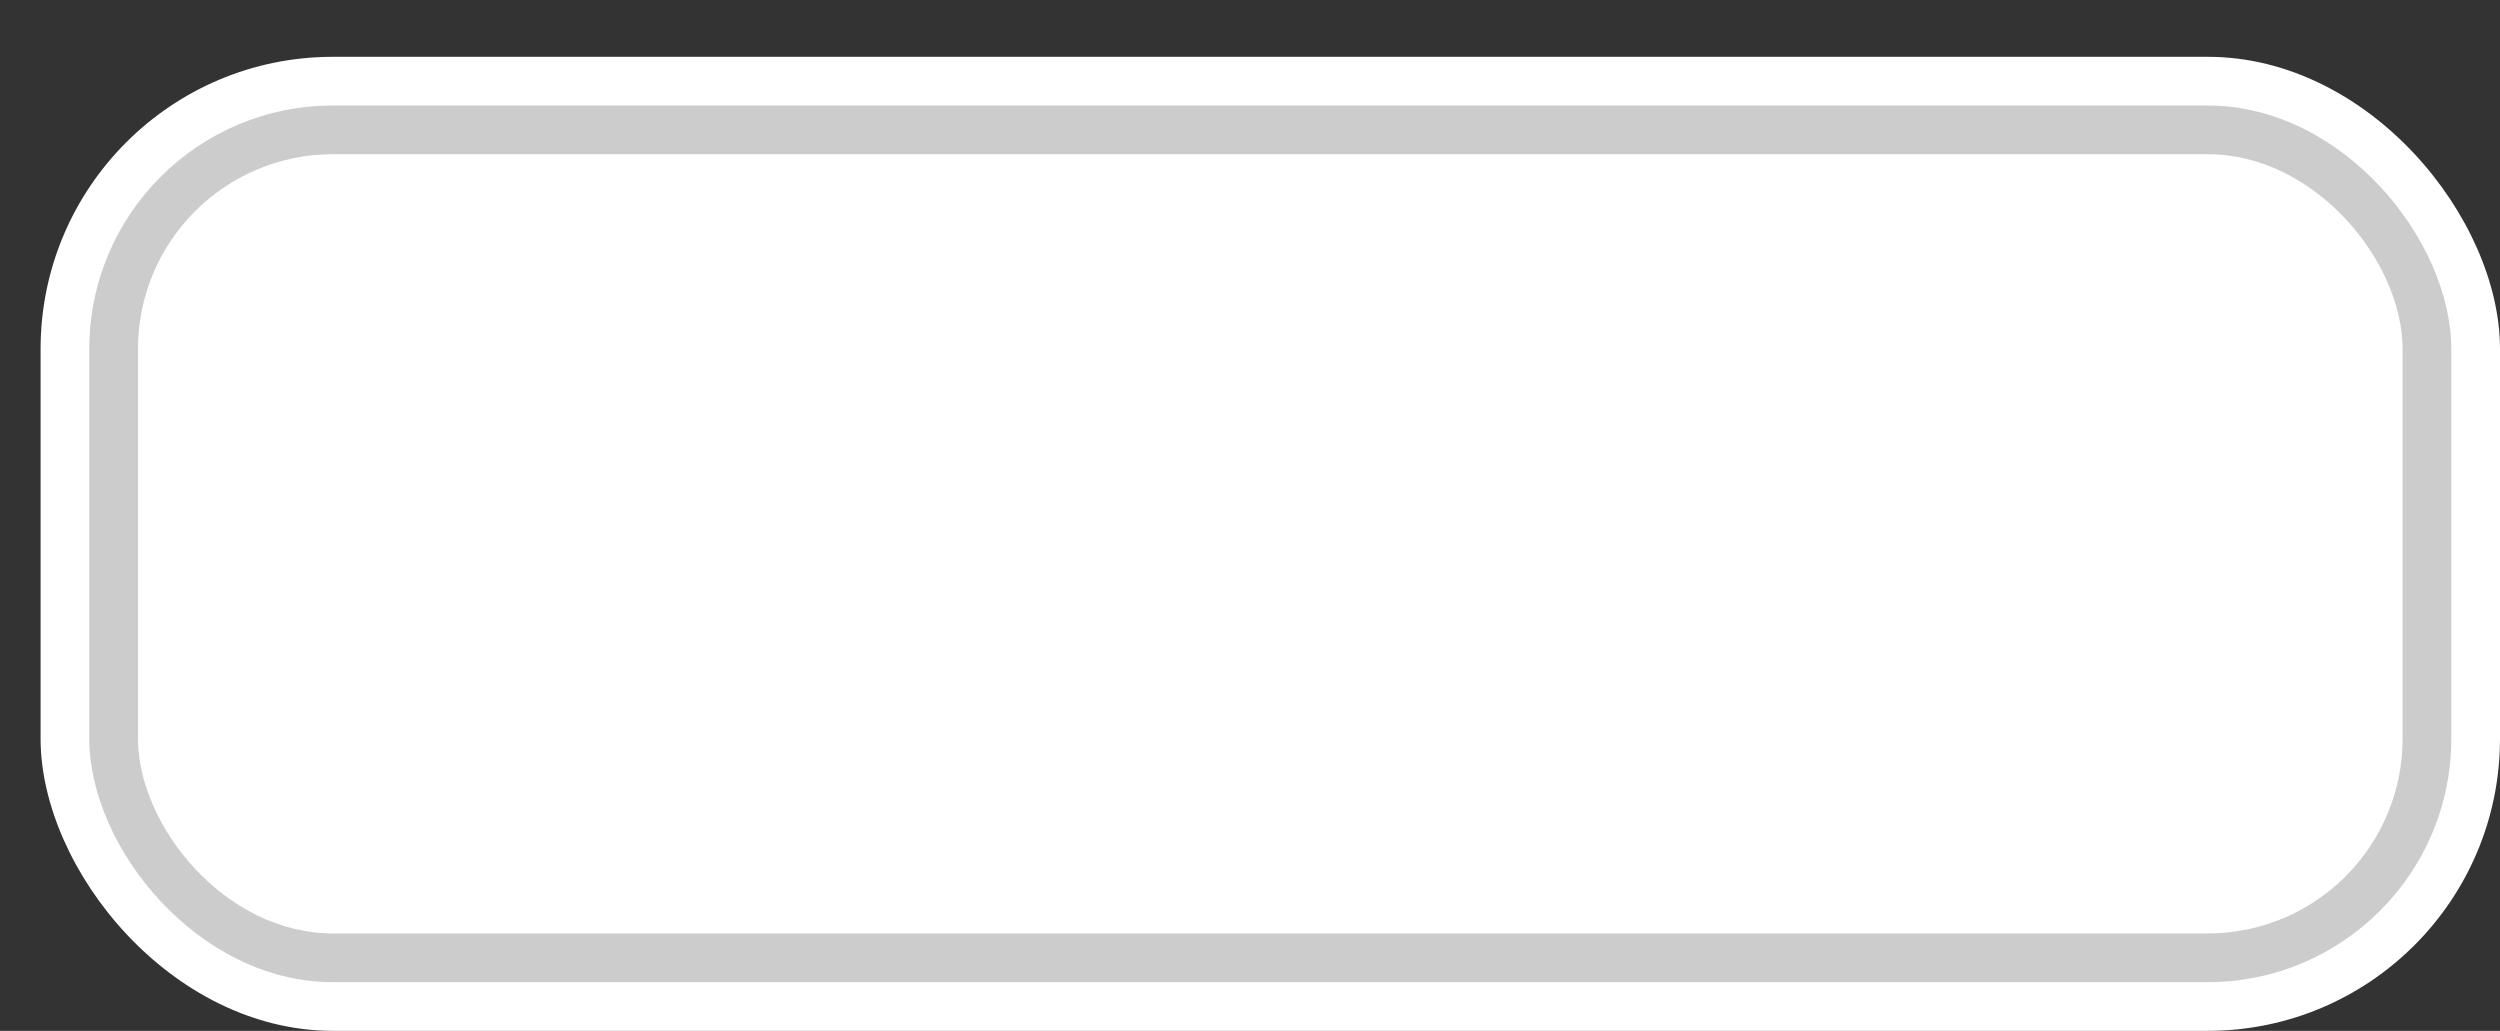 <svg xmlns='http://www.w3.org/2000/svg' width='100%' height='100%' viewBox='0 0 77.00 31.75'>
<rect x="0" y="0" width="77.00" height="31.75" fill="#333333" stroke="none"/>
<rect x='1.25' y='1.75' height='30' width='75.75' rx='9' fill='white'/>
<rect x='2.75' y='3.25' height='27.0' width='72.75' rx='7.5' fill='#CCCCCC'/>
<rect x='4.25' y='4.75' height='24.0' width='69.75' rx='6.0' fill='white'/>
</svg>
